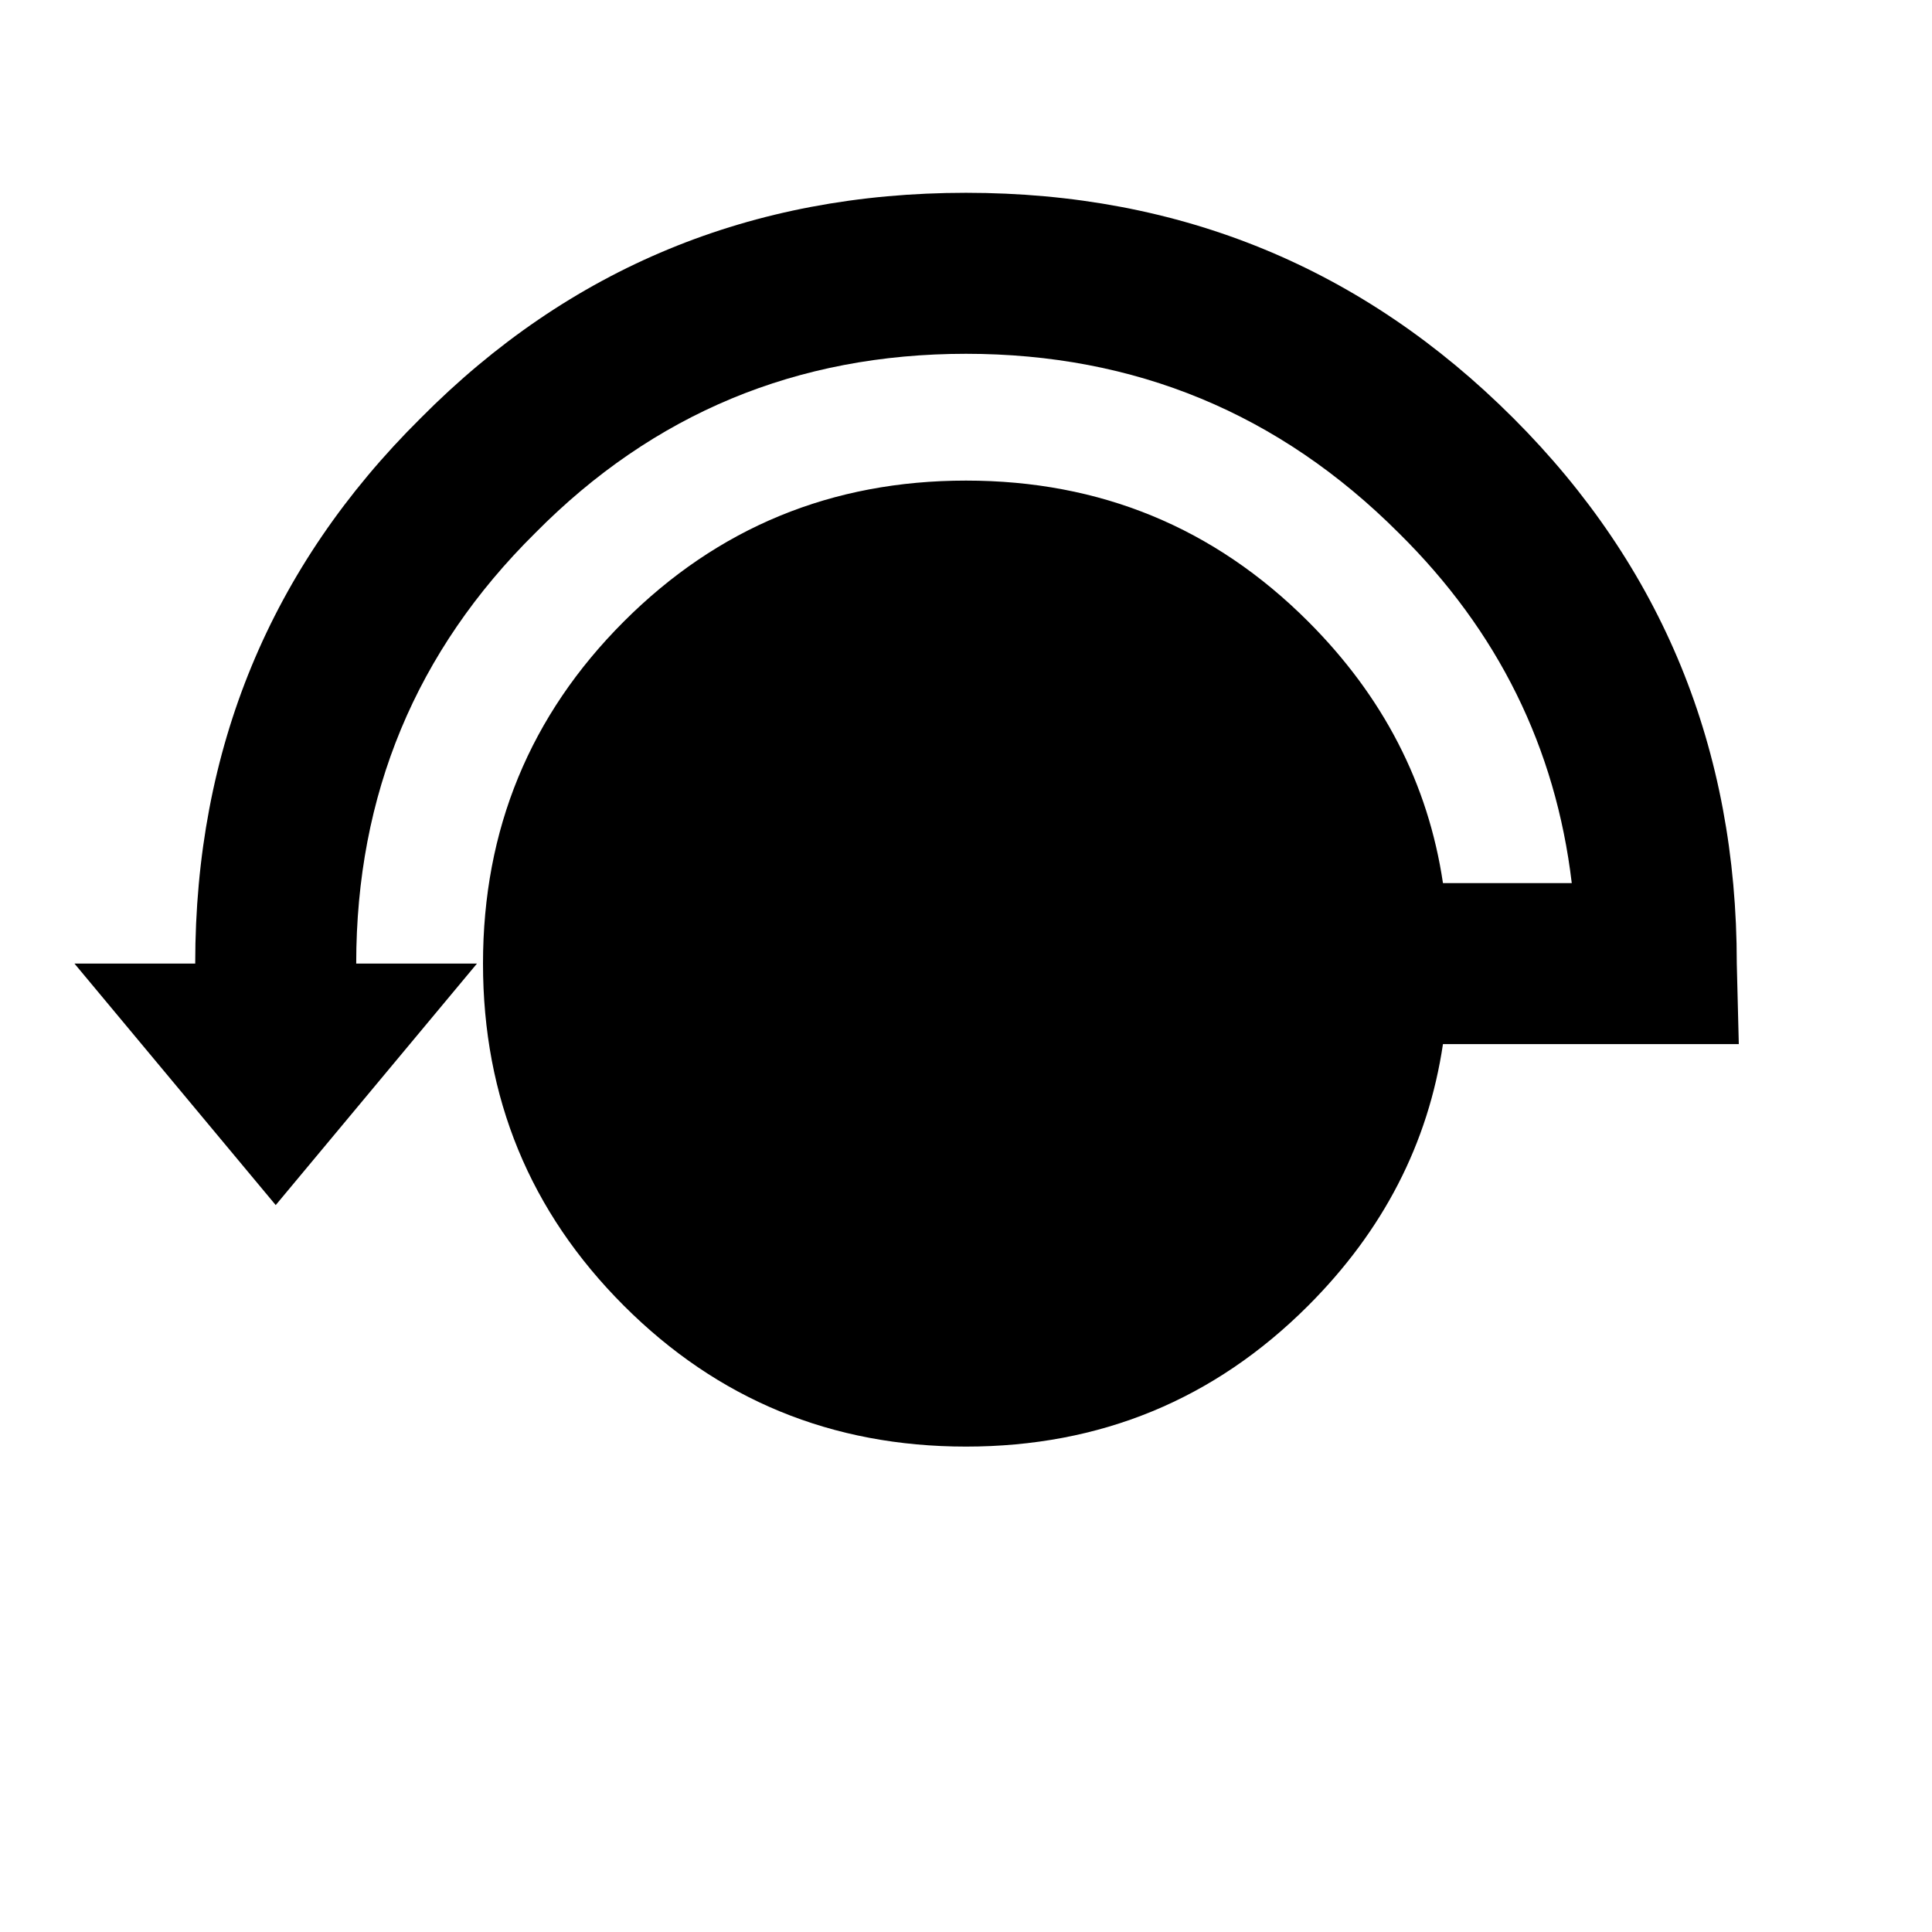 <svg xmlns:dc="http://purl.org/dc/elements/1.1/" xmlns:cc="http://creativecommons.org/ns#" xmlns:rdf="http://www.w3.org/1999/02/22-rdf-syntax-ns#" xmlns:svg="http://www.w3.org/2000/svg" xmlns="http://www.w3.org/2000/svg" xmlns:sodipodi="http://sodipodi.sourceforge.net/DTD/sodipodi-0.dtd" xmlns:inkscape="http://www.inkscape.org/namespaces/inkscape" width="48" height="48" id="svg5057" version="1.1" inkscape:version="0.91 r13725" viewBox="0 0 48 48" sodipodi:docname="all_icons.tar">
  <defs id="defs5059"/>
  <sodipodi:namedview id="base" pagecolor="#ffffff" bordercolor="#666666" borderopacity="1.0" inkscape:pageopacity="0.0" inkscape:pageshadow="2" inkscape:zoom="5.3607533" inkscape:cx="17.083968" inkscape:cy="9.574371" inkscape:current-layer="layer36" showgrid="true" inkscape:grid-bbox="true" inkscape:document-units="px" inkscape:window-width="1680" inkscape:window-height="988" inkscape:window-x="-8" inkscape:window-y="-8" inkscape:window-maximized="1" showguides="true">
    <inkscape:grid type="xygrid" id="grid6922"/>
  </sodipodi:namedview>
  <g inkscape:groupmode="layer" id="layer173" inkscape:label="stick-move-rl2" style="display:inline;opacity:1">
    <path style="display:inline;fill:#000000;stroke:none" d="m 4.85,23.94 q 0,-8 5.6,-13.55 Q 16,4.79 24,4.79 q 8,0 13.6,5.6 5.55,5.55 5.55,13.55 l 0.05,2 -7.35,0 q -0.55,3.7 -3.35,6.5 -3.5,3.5 -8.5,3.5 -5,0 -8.5,-3.5 -3.5,-3.5 -3.5,-8.5 0,-5 3.5,-8.5 3.5,-3.5 8.5,-3.5 5,0 8.5,3.5 2.8,2.8 3.35,6.5 l 3.2,0 q -0.6,-5.05 -4.3,-8.7 Q 30.3,8.79 24,8.79 q -6.3,0 -10.7,4.45 -4.45,4.4 -4.45,10.7 l 3,0 -5,6 -5,-6 3,0" id="path6332" inkscape:connector-curvature="0"/>
  </g>
  </svg>